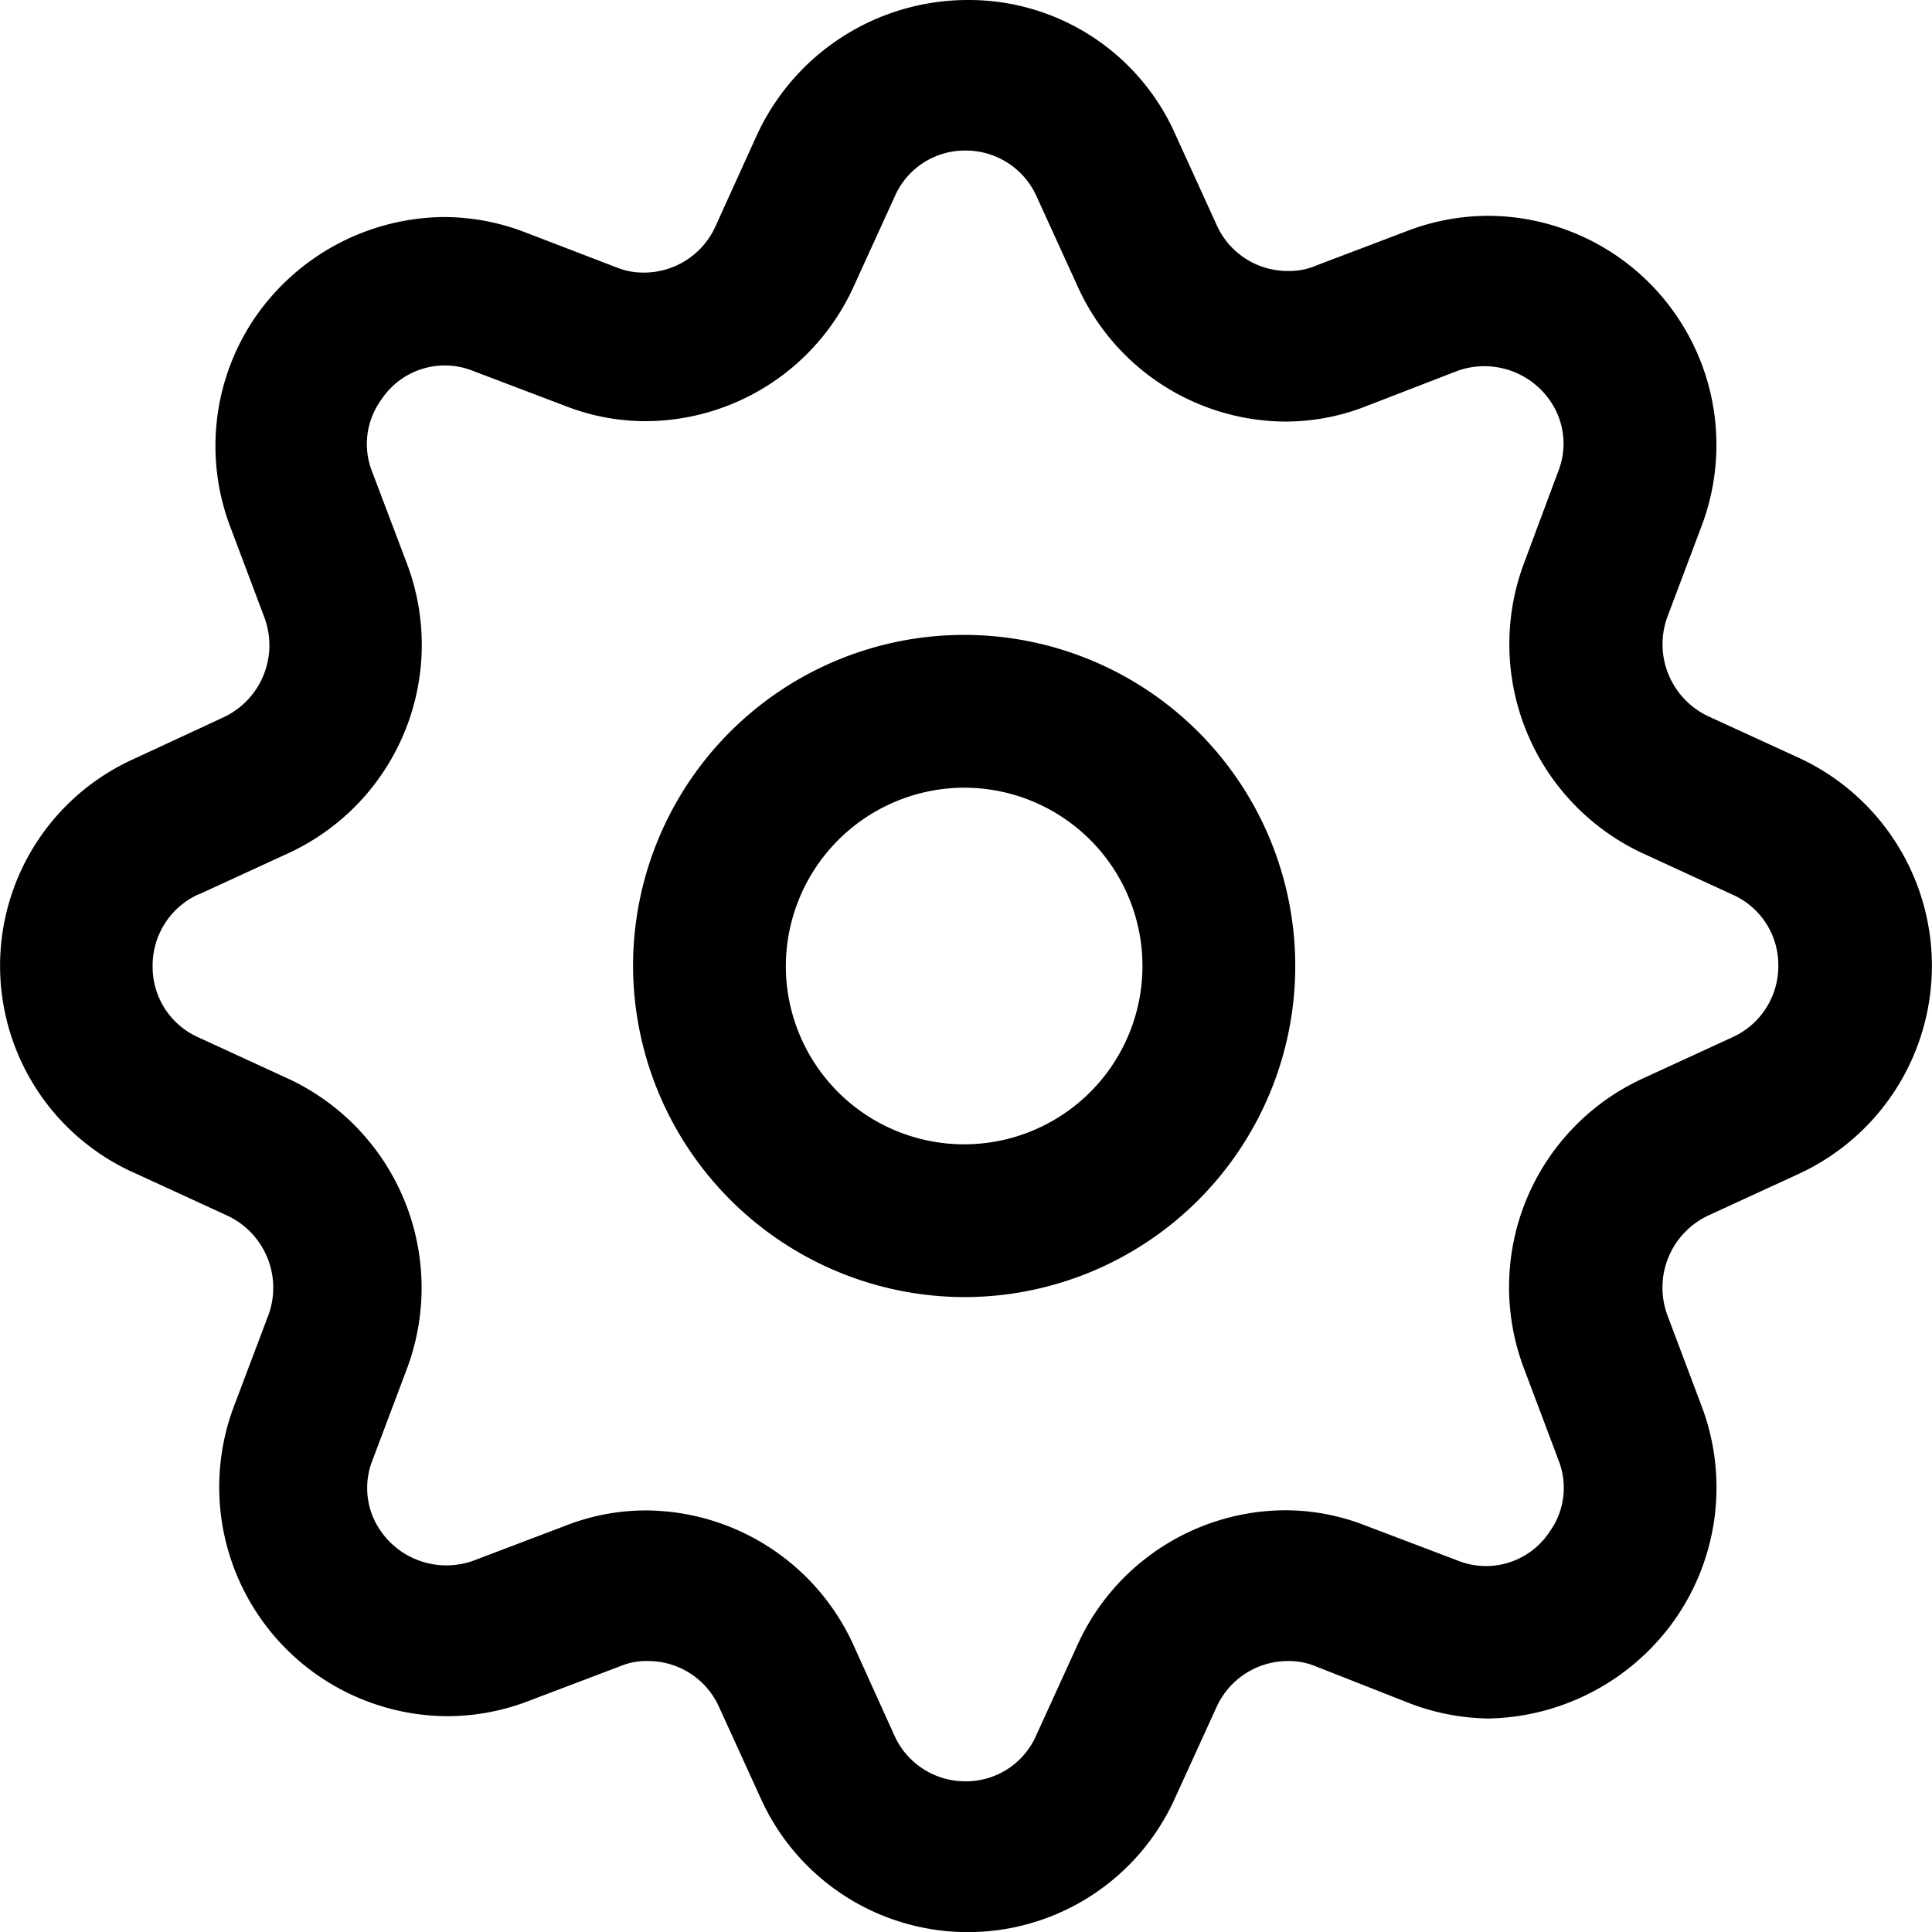 <svg xmlns="http://www.w3.org/2000/svg" id="options-gear" width="24" height="24" viewBox="0 0 24 24">
    <defs>
        <style>
            .cls-1{}
        </style>
    </defs>
    <g id="Group_35">
        <path id="Path_59" d="M1.707 15.578l1.117.514a.989.989 0 0 1 .512 1.231L2.9 18.477a2.846 2.846 0 0 0 2.654 3.833 2.819 2.819 0 0 0 1.008-.187l1.148-.436a.831.831 0 0 1 .341-.062.965.965 0 0 1 .884.577l.512 1.122a2.822 2.822 0 0 0 5.151 0l.512-1.122a.974.974 0 0 1 .884-.577.881.881 0 0 1 .341.062l1.148.452a2.838 2.838 0 0 0 1.008.2 2.9 2.9 0 0 0 2.327-1.247 2.859 2.859 0 0 0 .326-2.618l-.434-1.153a.989.989 0 0 1 .512-1.231l1.117-.514a2.846 2.846 0 0 0 0-5.174l-1.116-.512a.989.989 0 0 1-.512-1.231l.434-1.153a2.846 2.846 0 0 0-2.653-3.834 2.819 2.819 0 0 0-1.008.187l-1.148.436a.832.832 0 0 1-.341.062.965.965 0 0 1-.884-.577L14.6 2.659A2.805 2.805 0 0 0 12.023.991 2.886 2.886 0 0 0 9.4 2.674L8.889 3.8a.974.974 0 0 1-.884.577.881.881 0 0 1-.341-.062l-1.148-.441a2.819 2.819 0 0 0-1.008-.187A2.88 2.88 0 0 0 3.18 4.918a2.833 2.833 0 0 0-.326 2.6l.434 1.153a.989.989 0 0 1-.512 1.231l-1.116.518a2.818 2.818 0 0 0 .047 5.158zm.76-3.475l1.117-.514A2.851 2.851 0 0 0 5.058 8l-.435-1.149a.933.933 0 0 1 .109-.888A.945.945 0 0 1 5.88 5.6l1.148.436a2.737 2.737 0 0 0 .993.187A2.848 2.848 0 0 0 10.6 4.56l.512-1.122a.951.951 0 0 1 .884-.577.964.964 0 0 1 .884.577l.512 1.122a2.848 2.848 0 0 0 2.575 1.668 2.737 2.737 0 0 0 .993-.187L18.1 5.6a.992.992 0 0 1 1.148.358.933.933 0 0 1 .109.888L18.927 8a2.866 2.866 0 0 0 1.473 3.588l1.117.514a.957.957 0 0 1 .574.888.97.97 0 0 1-.574.888l-1.117.514a2.851 2.851 0 0 0-1.474 3.584l.434 1.153a.933.933 0 0 1-.109.888.945.945 0 0 1-1.148.358l-1.148-.436a2.737 2.737 0 0 0-.993-.187 2.848 2.848 0 0 0-2.575 1.668l-.512 1.122a.951.951 0 0 1-.884.577.964.964 0 0 1-.884-.577l-.507-1.12a2.848 2.848 0 0 0-2.575-1.668 2.737 2.737 0 0 0-.993.187l-1.148.436a.992.992 0 0 1-1.148-.358.933.933 0 0 1-.109-.888l.434-1.153a2.865 2.865 0 0 0-1.474-3.584L2.47 13.88a.957.957 0 0 1-.574-.888.97.97 0 0 1 .571-.892z" class="cls-1" transform="translate(0 -.991)"/>
        <path id="Path_60" d="M149.179 153.717a4.113 4.113 0 1 0-4.113-4.113 4.125 4.125 0 0 0 4.113 4.113zm0-6.328a2.215 2.215 0 1 1-2.215 2.215 2.221 2.221 0 0 1 2.215-2.215z" class="cls-1" transform="translate(-137.202 -137.604)"/>
    </g>
</svg>
